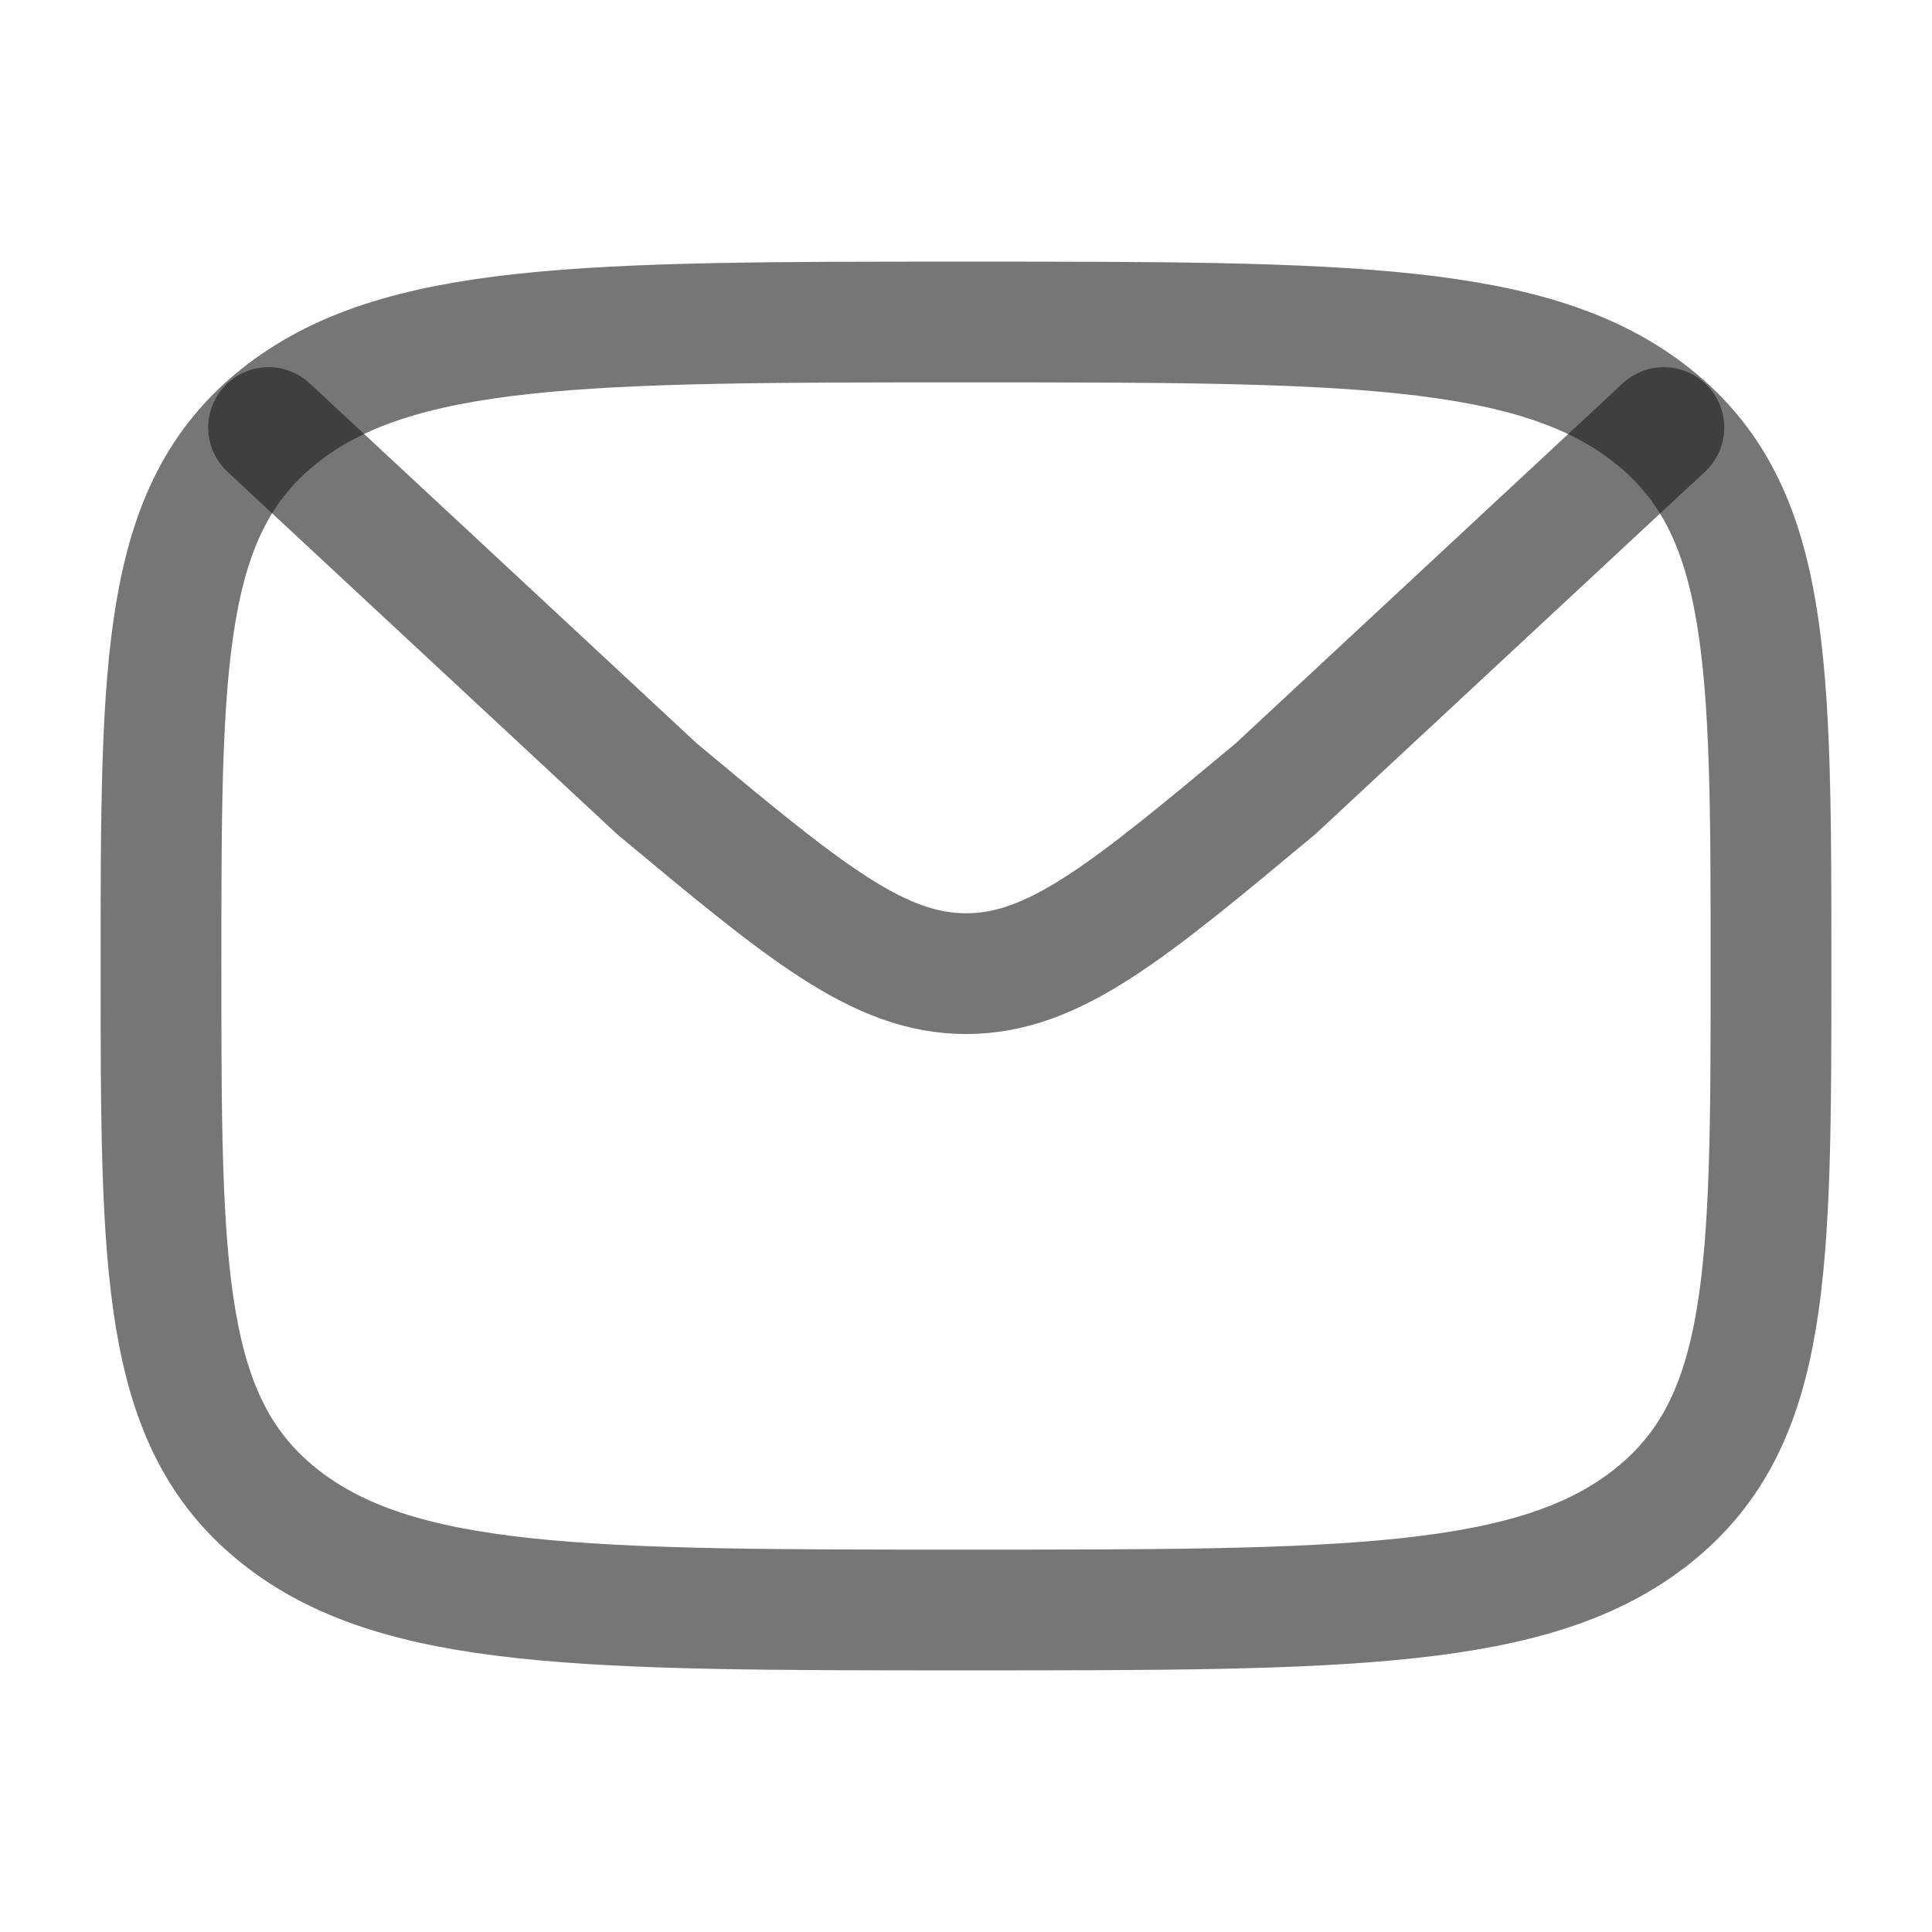 <svg width="24" height="24" viewBox="0 0 24 24" fill="none" xmlns="http://www.w3.org/2000/svg">
<path d="M2 12C2 8.229 2 6.343 3.464 5.172C4.929 4 7.286 4 12 4C16.714 4 19.071 4 20.535 5.172C22 6.343 22 8.229 22 12C22 15.771 22 17.657 20.535 18.828C19.071 20 16.714 20 12 20C7.286 20 4.929 20 3.464 18.828C2 17.657 2 15.771 2 12Z" stroke="#1C1C1C" stroke-opacity="0.6" stroke-width="1.5" stroke-linecap="round" stroke-linejoin="round"/>
<path d="M20.669 5.311L15.844 9.799C14.007 11.33 13.089 12.095 12.002 12.095C10.916 12.095 9.998 11.33 8.161 9.799L3.336 5.311" stroke="#1C1C1C" stroke-opacity="0.6" stroke-width="1.5" stroke-linecap="round" stroke-linejoin="round"/>
</svg>
